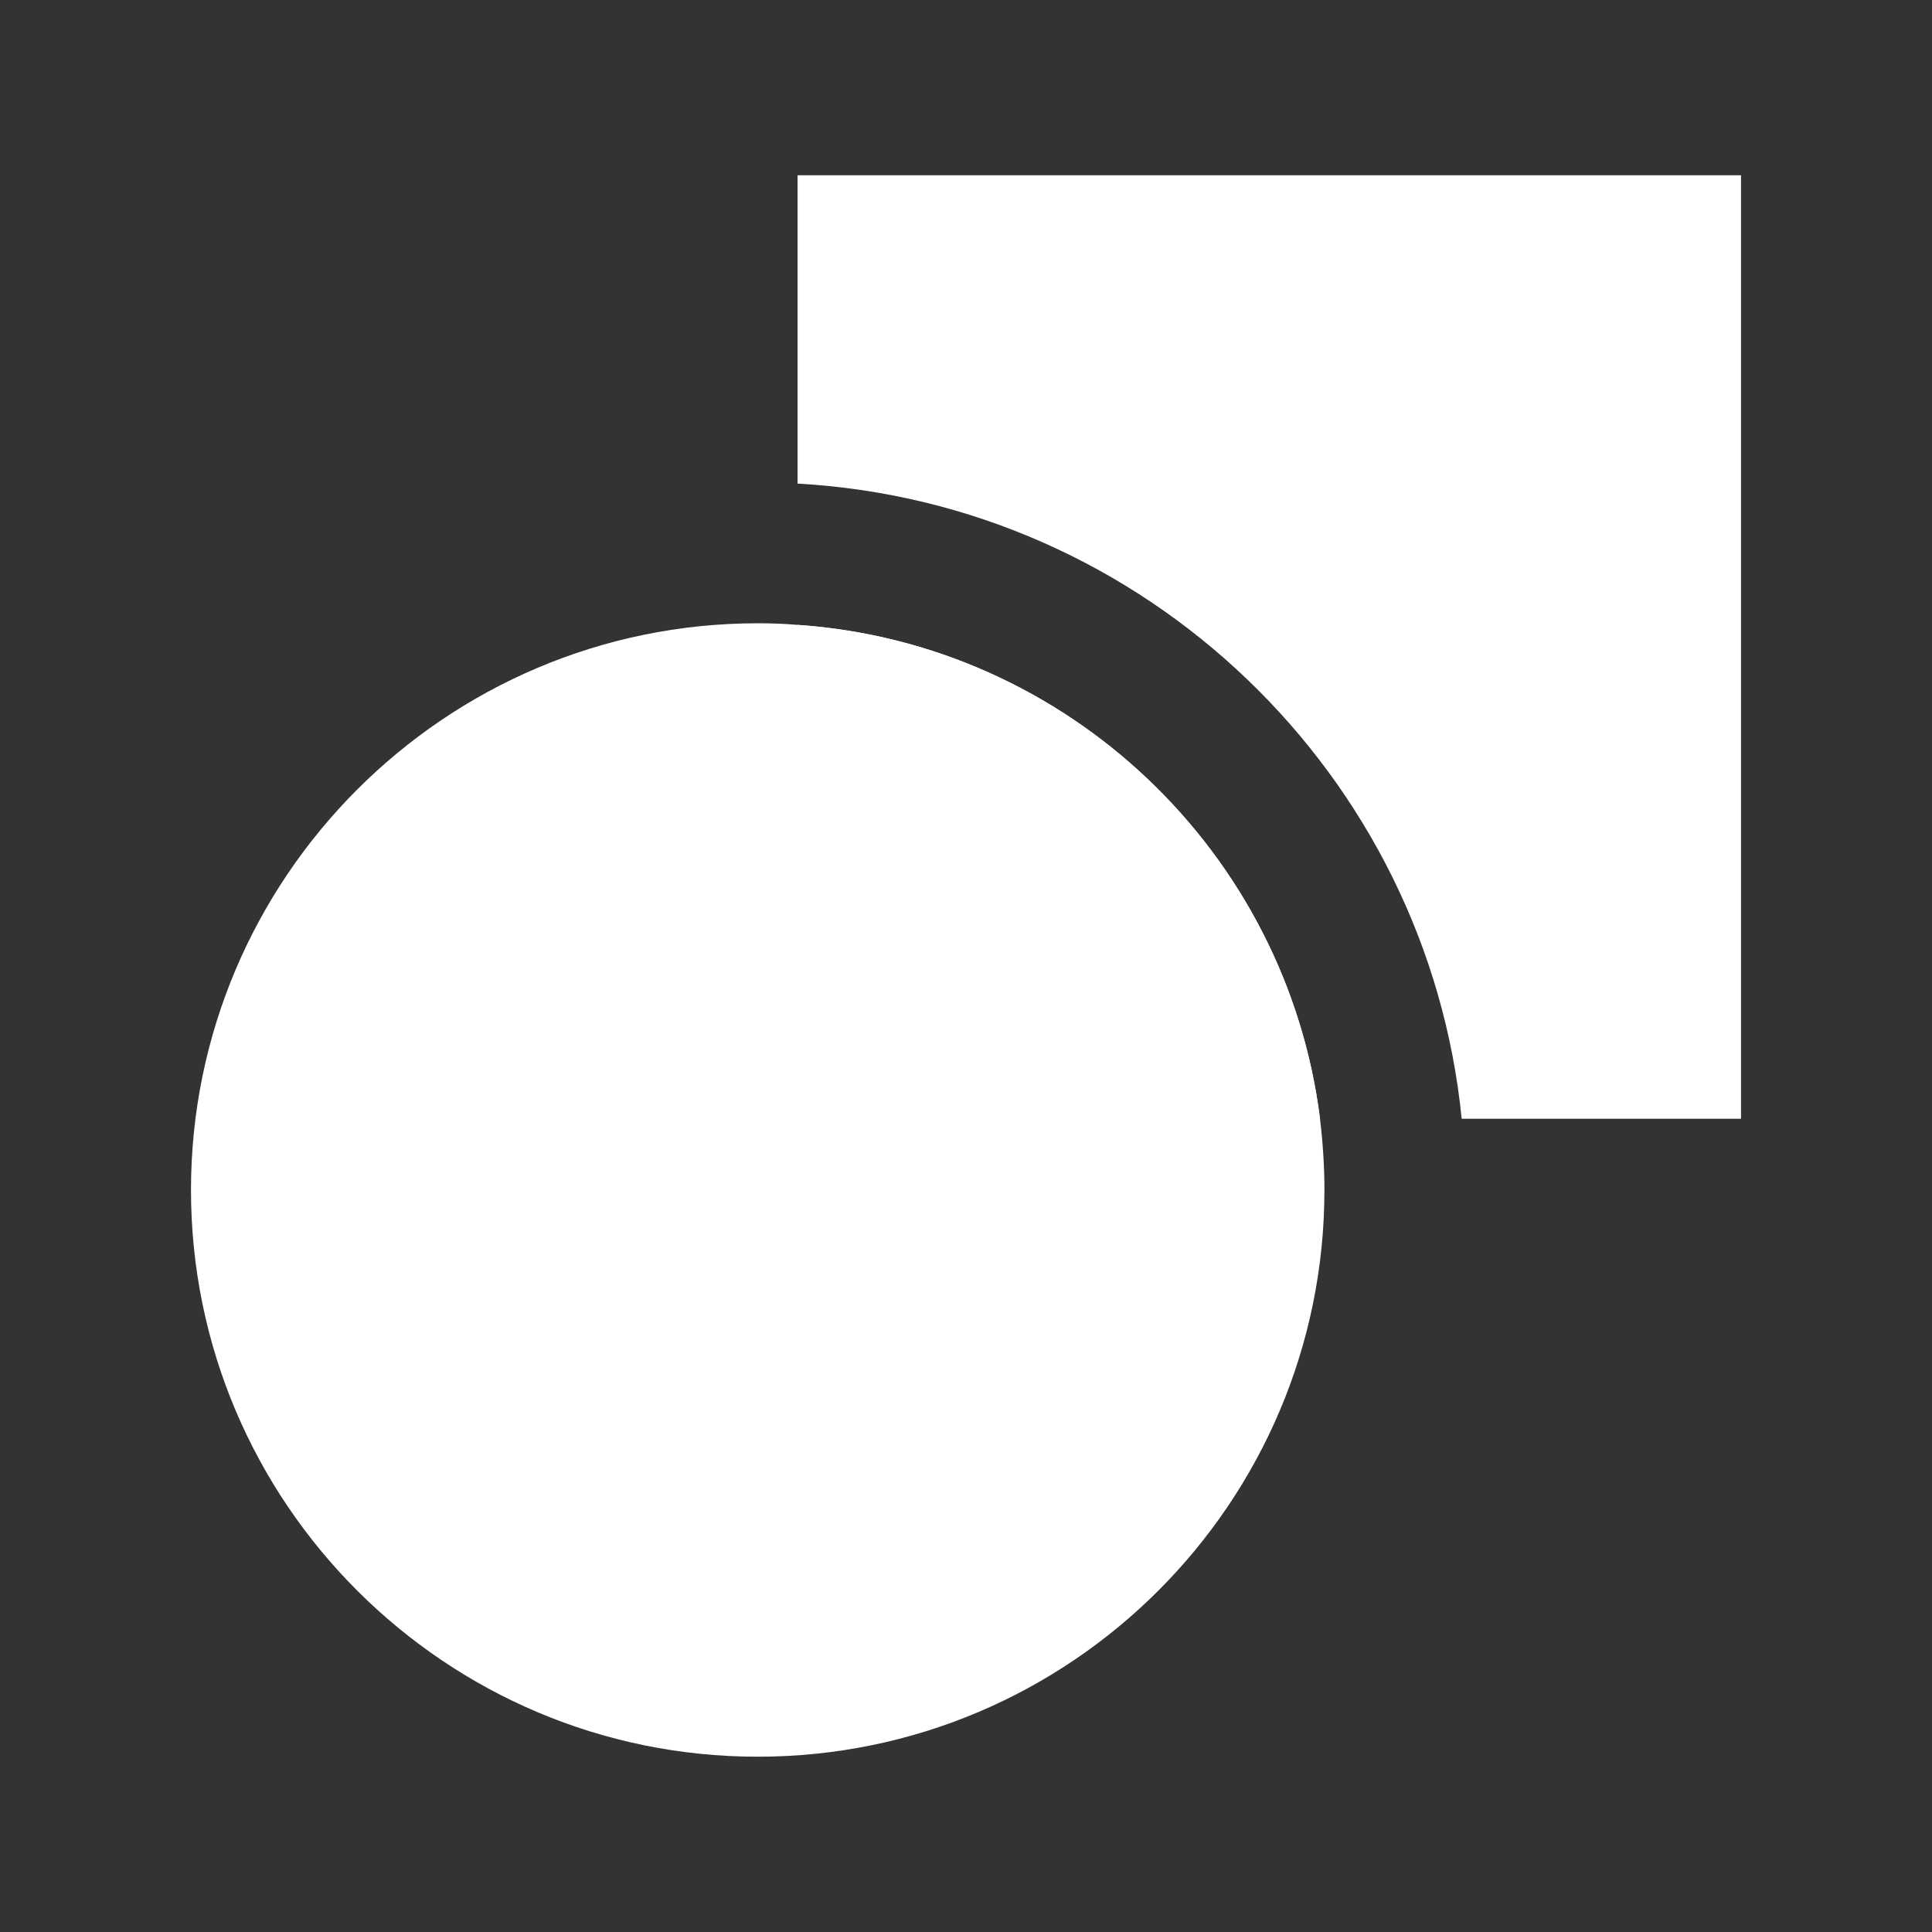 <?xml version="1.0" encoding="UTF-8" standalone="no"?>
<svg width="48px" height="48px" viewBox="0 0 48 48" version="1.1" xmlns="http://www.w3.org/2000/svg" xmlns:xlink="http://www.w3.org/1999/xlink">
    <rect x="0" y="0" width="48" height="48" fill="#333333" stroke="none"/>
    <!-- Generator: Sketch 40 (33762) - http://www.bohemiancoding.com/sketch -->
    <title>图形</title>
    <desc>Created with Sketch.</desc>
    <defs></defs>
    <g id="Page-1" stroke="none" stroke-width="1" fill="none" fill-rule="evenodd">
        <g id="图形" fill="#FFFFFF">
            <g id="Page-1" transform="translate(4, 4)">
                <path d="M28.795,23.795 L15.815,23.795 L15.815,11.525 C22.535,11.985 27.965,17.185 28.795,23.795" id="Fill-1"></path>
                <path d="M39.255,0.355 L39.255,23.795 L32.315,23.795 C31.465,15.255 24.465,8.495 15.815,8.015 L15.815,0.355 L39.255,0.355 Z" id="Fill-3"></path>
                <path d="M28.905,25.565 C28.905,33.335 22.595,39.645 14.825,39.645 C7.065,39.645 0.745,33.335 0.745,25.565 C0.745,17.805 7.065,11.485 14.825,11.485 C15.155,11.485 15.485,11.495 15.815,11.525 C22.535,11.985 27.965,17.185 28.795,23.795 C28.865,24.375 28.905,24.965 28.905,25.565" id="Fill-5"></path>
            </g>
        </g>
    </g>
</svg>